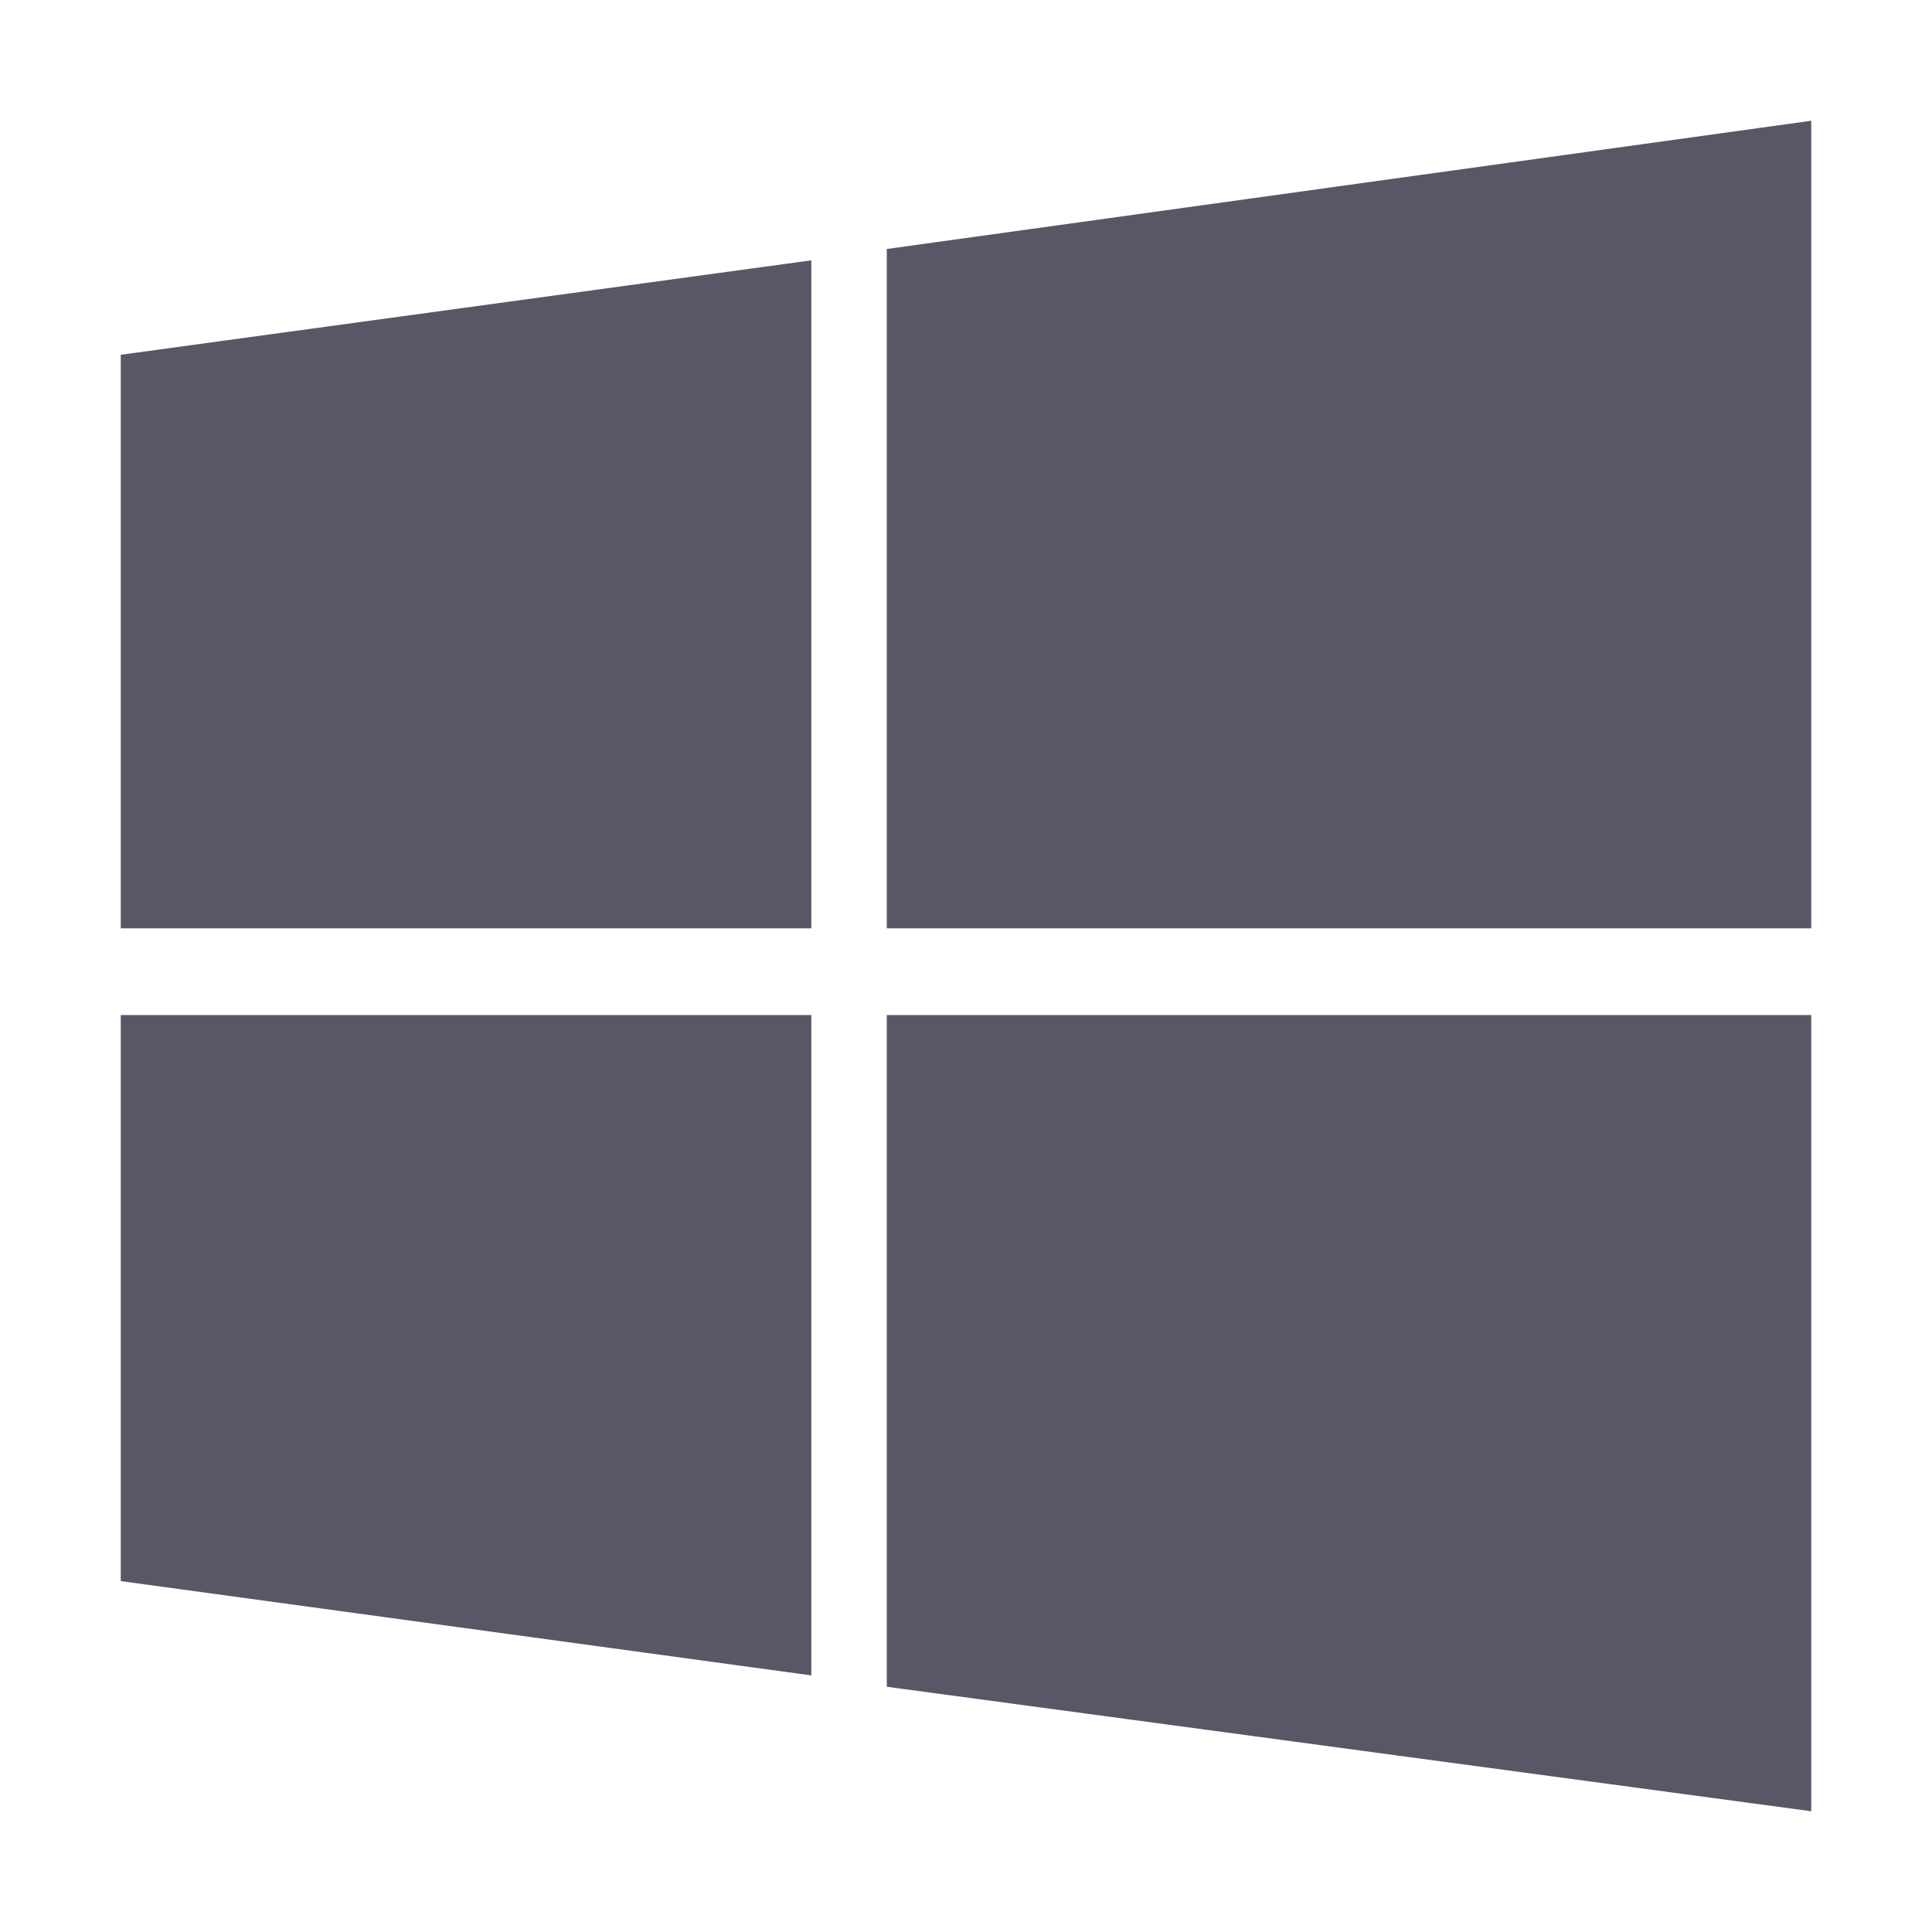 <svg width="100%" height="100%" viewBox="0 0 16 16" fill="none" xmlns="http://www.w3.org/2000/svg">
<path d="M1 2.938L6.719 2.156V7.688H1V2.938ZM1 13.094L6.719 13.875V8.406H1V13.094ZM7.344 13.969L15 15V8.406H7.344V13.969ZM7.344 2.062V7.688H15V1L7.344 2.062Z" fill="#595766"/>
</svg>
